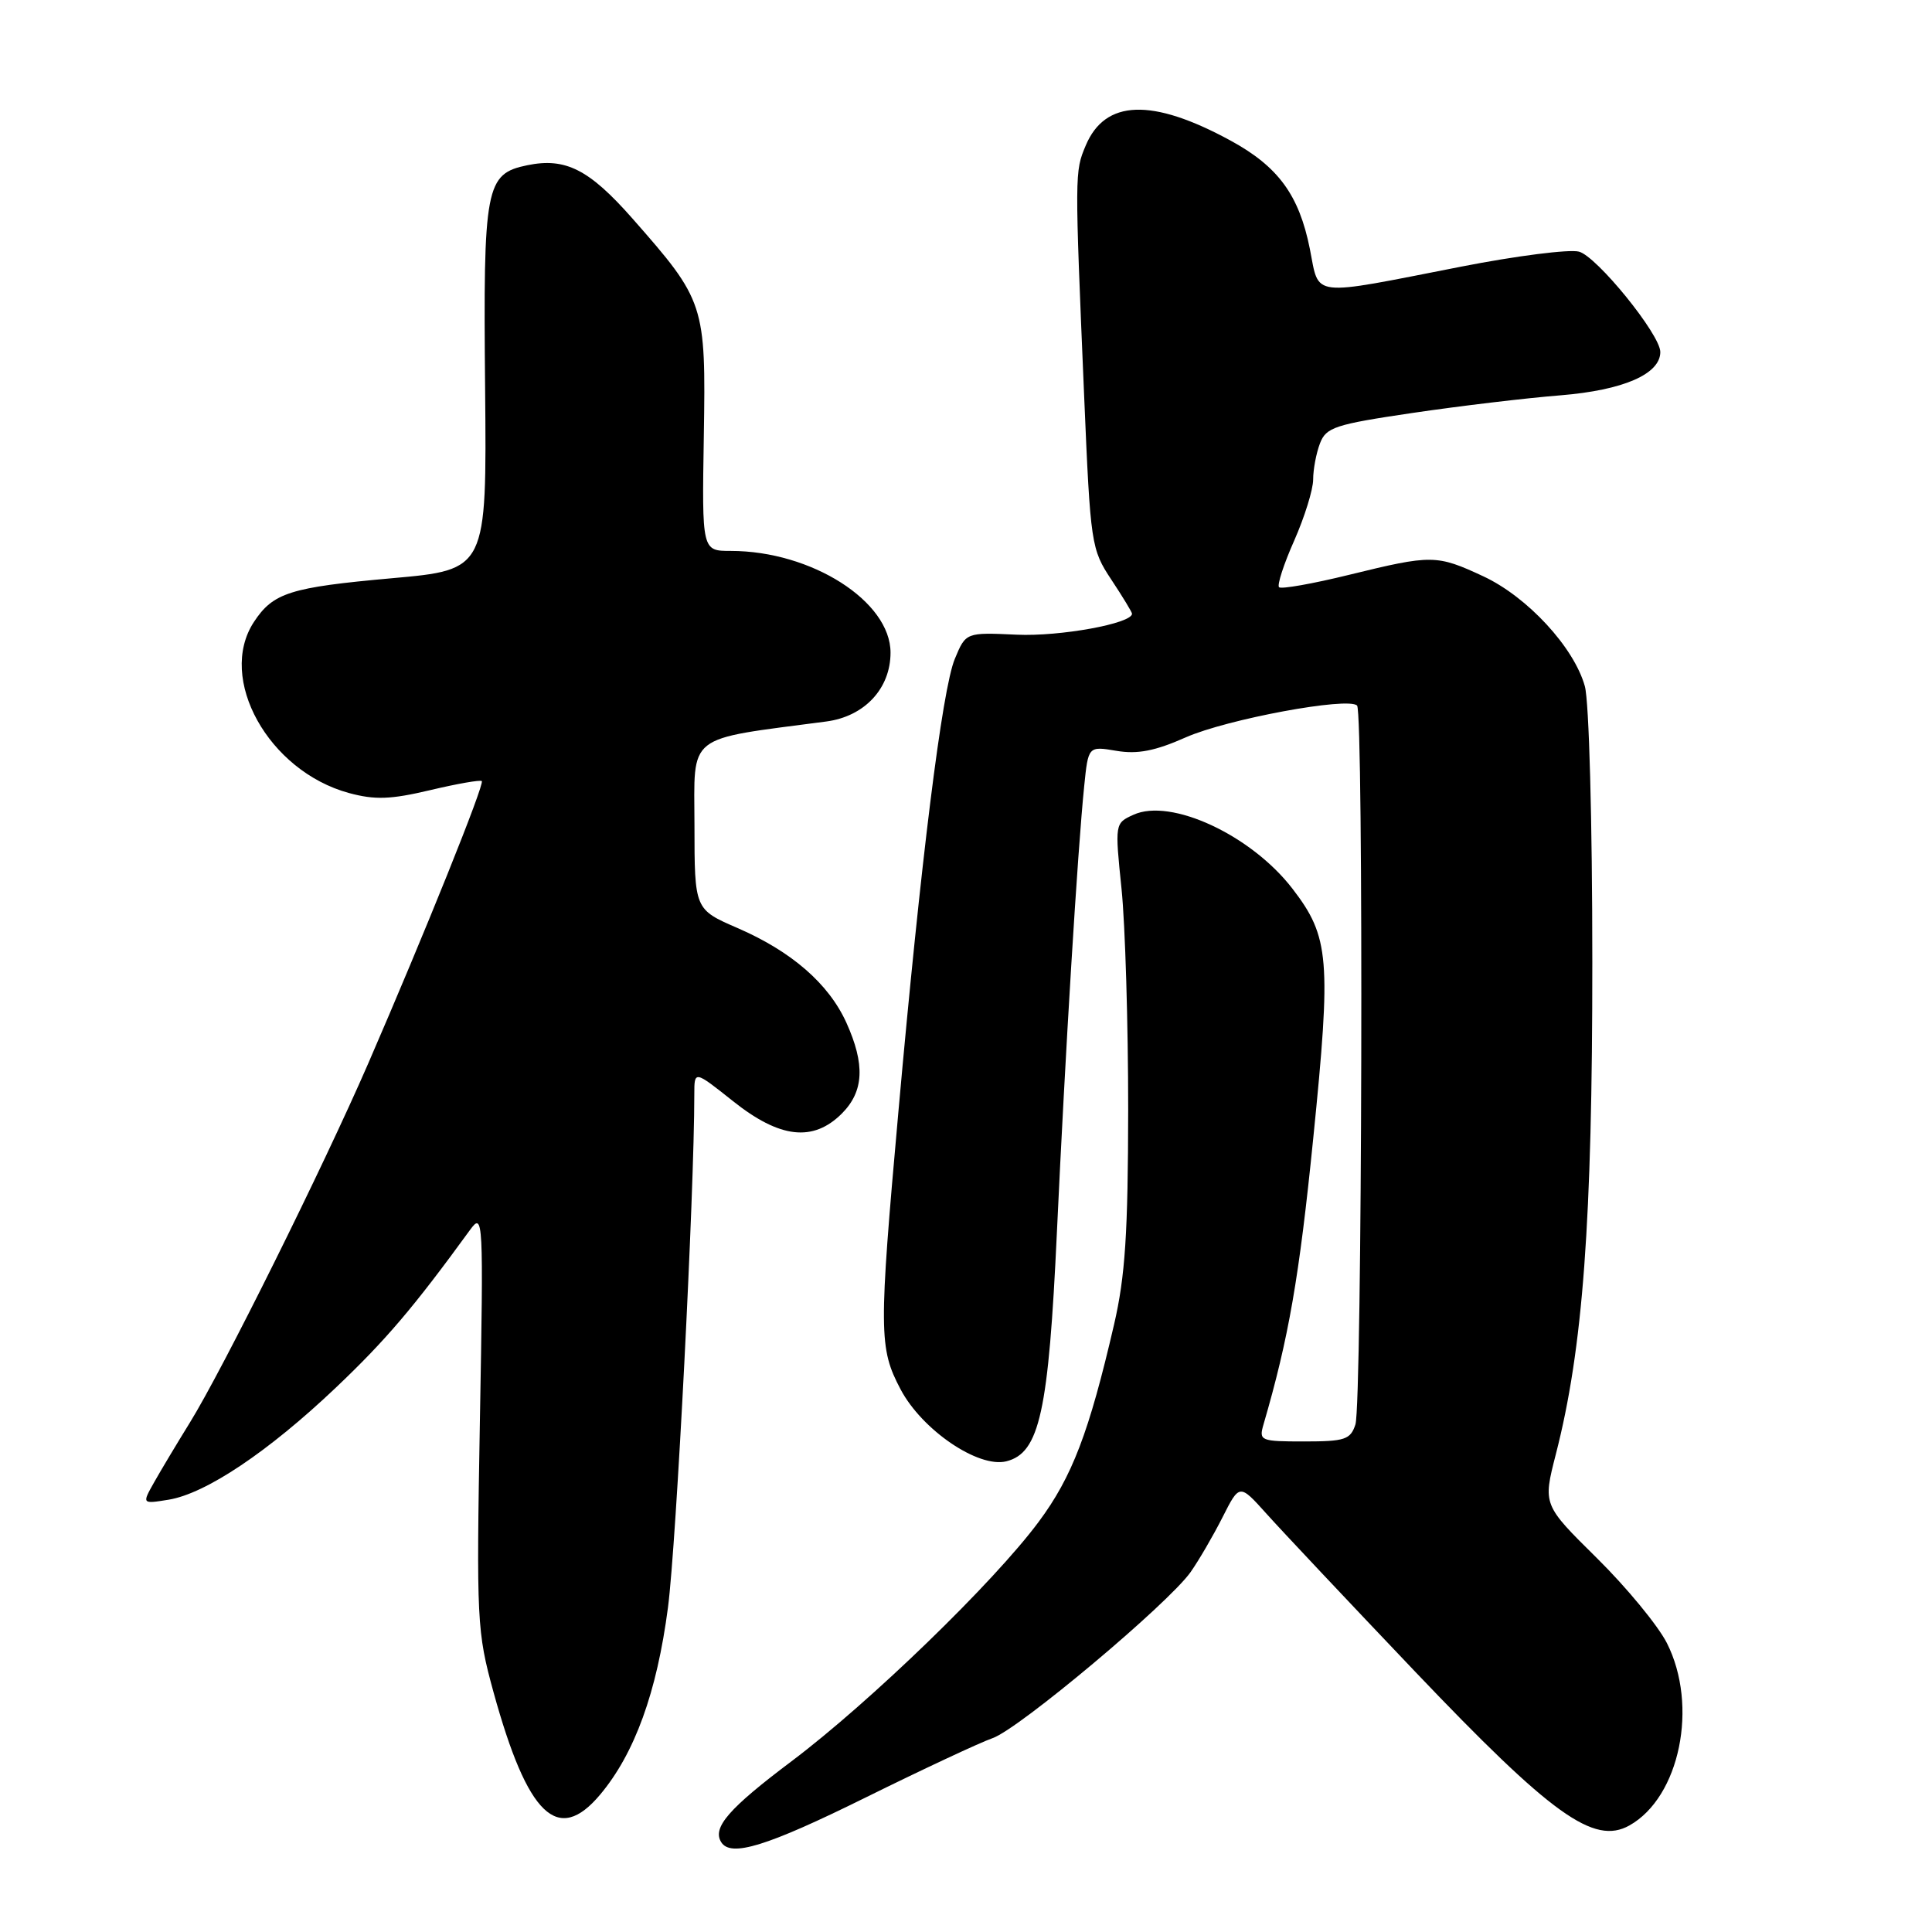 <?xml version="1.0" encoding="UTF-8" standalone="no"?>
<!DOCTYPE svg PUBLIC "-//W3C//DTD SVG 1.1//EN" "http://www.w3.org/Graphics/SVG/1.1/DTD/svg11.dtd" >
<svg xmlns="http://www.w3.org/2000/svg" xmlns:xlink="http://www.w3.org/1999/xlink" version="1.1" viewBox="0 0 256 256">
 <g >
 <path fill="currentColor"
d=" M 114.70 238.18 C 122.29 234.43 129.86 230.89 131.53 230.31 C 135.02 229.10 154.80 212.50 157.76 208.31 C 158.85 206.76 160.75 203.50 161.99 201.05 C 164.24 196.60 164.24 196.60 167.79 200.55 C 169.73 202.72 178.61 212.15 187.51 221.50 C 205.63 240.52 211.20 244.52 215.91 241.88 C 222.59 238.13 225.07 226.01 220.87 217.71 C 219.69 215.39 215.52 210.33 211.59 206.45 C 204.44 199.39 204.44 199.39 206.15 192.72 C 209.75 178.74 211.00 161.83 210.99 127.46 C 210.99 108.78 210.56 92.95 210.00 90.93 C 208.57 85.78 202.39 79.09 196.56 76.37 C 190.35 73.48 189.73 73.48 178.79 76.16 C 173.95 77.35 169.76 78.09 169.48 77.81 C 169.20 77.54 170.10 74.75 171.49 71.63 C 172.87 68.50 174.00 64.86 174.00 63.54 C 174.00 62.21 174.40 60.07 174.90 58.76 C 175.71 56.62 176.88 56.24 187.15 54.72 C 193.39 53.80 202.24 52.74 206.80 52.38 C 215.10 51.70 220.00 49.57 220.00 46.64 C 220.00 44.33 211.56 33.93 209.21 33.34 C 207.91 33.01 200.92 33.90 193.67 35.32 C 173.33 39.30 174.86 39.48 173.56 32.97 C 172.13 25.83 169.36 22.06 163.04 18.62 C 152.64 12.96 146.43 13.18 143.86 19.29 C 142.40 22.76 142.40 22.87 143.66 52.59 C 144.49 72.13 144.59 72.78 147.26 76.81 C 148.77 79.09 150.00 81.12 150.00 81.32 C 150.00 82.62 140.44 84.36 134.74 84.10 C 127.98 83.79 127.98 83.79 126.52 87.30 C 124.84 91.31 122.00 114.15 119.04 147.34 C 116.43 176.52 116.45 178.64 119.33 184.09 C 122.17 189.48 129.64 194.56 133.35 193.63 C 137.75 192.52 138.94 187.11 140.05 163.18 C 141.14 139.72 142.79 112.69 143.66 104.18 C 144.20 98.86 144.20 98.86 147.94 99.49 C 150.72 99.96 153.06 99.51 157.13 97.70 C 162.59 95.29 178.64 92.31 179.82 93.49 C 180.70 94.37 180.49 186.02 179.60 188.75 C 178.95 190.75 178.21 191.00 172.82 191.00 C 167.02 191.00 166.79 190.91 167.42 188.75 C 170.76 177.30 172.15 169.30 174.01 150.84 C 176.41 127.08 176.17 124.14 171.26 117.76 C 165.80 110.66 155.14 105.70 150.19 107.96 C 147.72 109.08 147.72 109.12 148.61 117.79 C 149.10 122.58 149.49 135.72 149.49 147.00 C 149.47 163.37 149.10 169.11 147.62 175.50 C 144.30 189.84 142.06 195.69 137.63 201.65 C 131.68 209.67 115.29 225.54 104.89 233.37 C 96.58 239.62 94.36 242.16 95.56 244.09 C 96.82 246.13 101.59 244.66 114.70 238.18 Z  M 79.51 237.81 C 84.10 232.35 87.04 224.23 88.51 213.00 C 89.62 204.49 92.00 158.07 92.00 145.00 C 92.00 141.83 92.00 141.83 97.13 145.91 C 103.33 150.85 107.74 151.35 111.55 147.55 C 114.48 144.61 114.65 141.04 112.14 135.49 C 109.79 130.33 104.88 126.07 97.73 122.97 C 92.03 120.50 92.03 120.50 92.02 109.34 C 92.00 97.06 90.71 98.08 109.50 95.60 C 114.56 94.93 118.00 91.23 118.00 86.48 C 118.00 79.67 107.51 73.00 96.83 73.00 C 93.01 73.00 93.01 73.00 93.26 57.75 C 93.54 40.30 93.39 39.85 83.79 28.94 C 78.06 22.44 74.94 20.86 69.89 21.89 C 64.33 23.03 64.02 24.64 64.28 51.50 C 64.50 75.50 64.50 75.50 51.92 76.62 C 38.42 77.83 36.19 78.54 33.64 82.42 C 28.75 89.90 35.57 102.17 46.24 105.08 C 49.68 106.01 51.75 105.94 56.99 104.70 C 60.57 103.85 63.65 103.31 63.84 103.50 C 64.23 103.90 56.27 123.68 48.78 140.94 C 42.79 154.72 29.50 181.49 25.16 188.50 C 23.46 191.25 21.33 194.80 20.43 196.40 C 18.80 199.29 18.80 199.29 22.33 198.72 C 27.26 197.92 35.56 192.36 44.49 183.88 C 51.12 177.58 54.80 173.26 62.29 162.96 C 64.03 160.58 64.07 161.37 63.59 188.18 C 63.12 214.78 63.19 216.20 65.39 224.21 C 69.91 240.61 73.91 244.47 79.51 237.81 Z "/>
</g>
</svg>